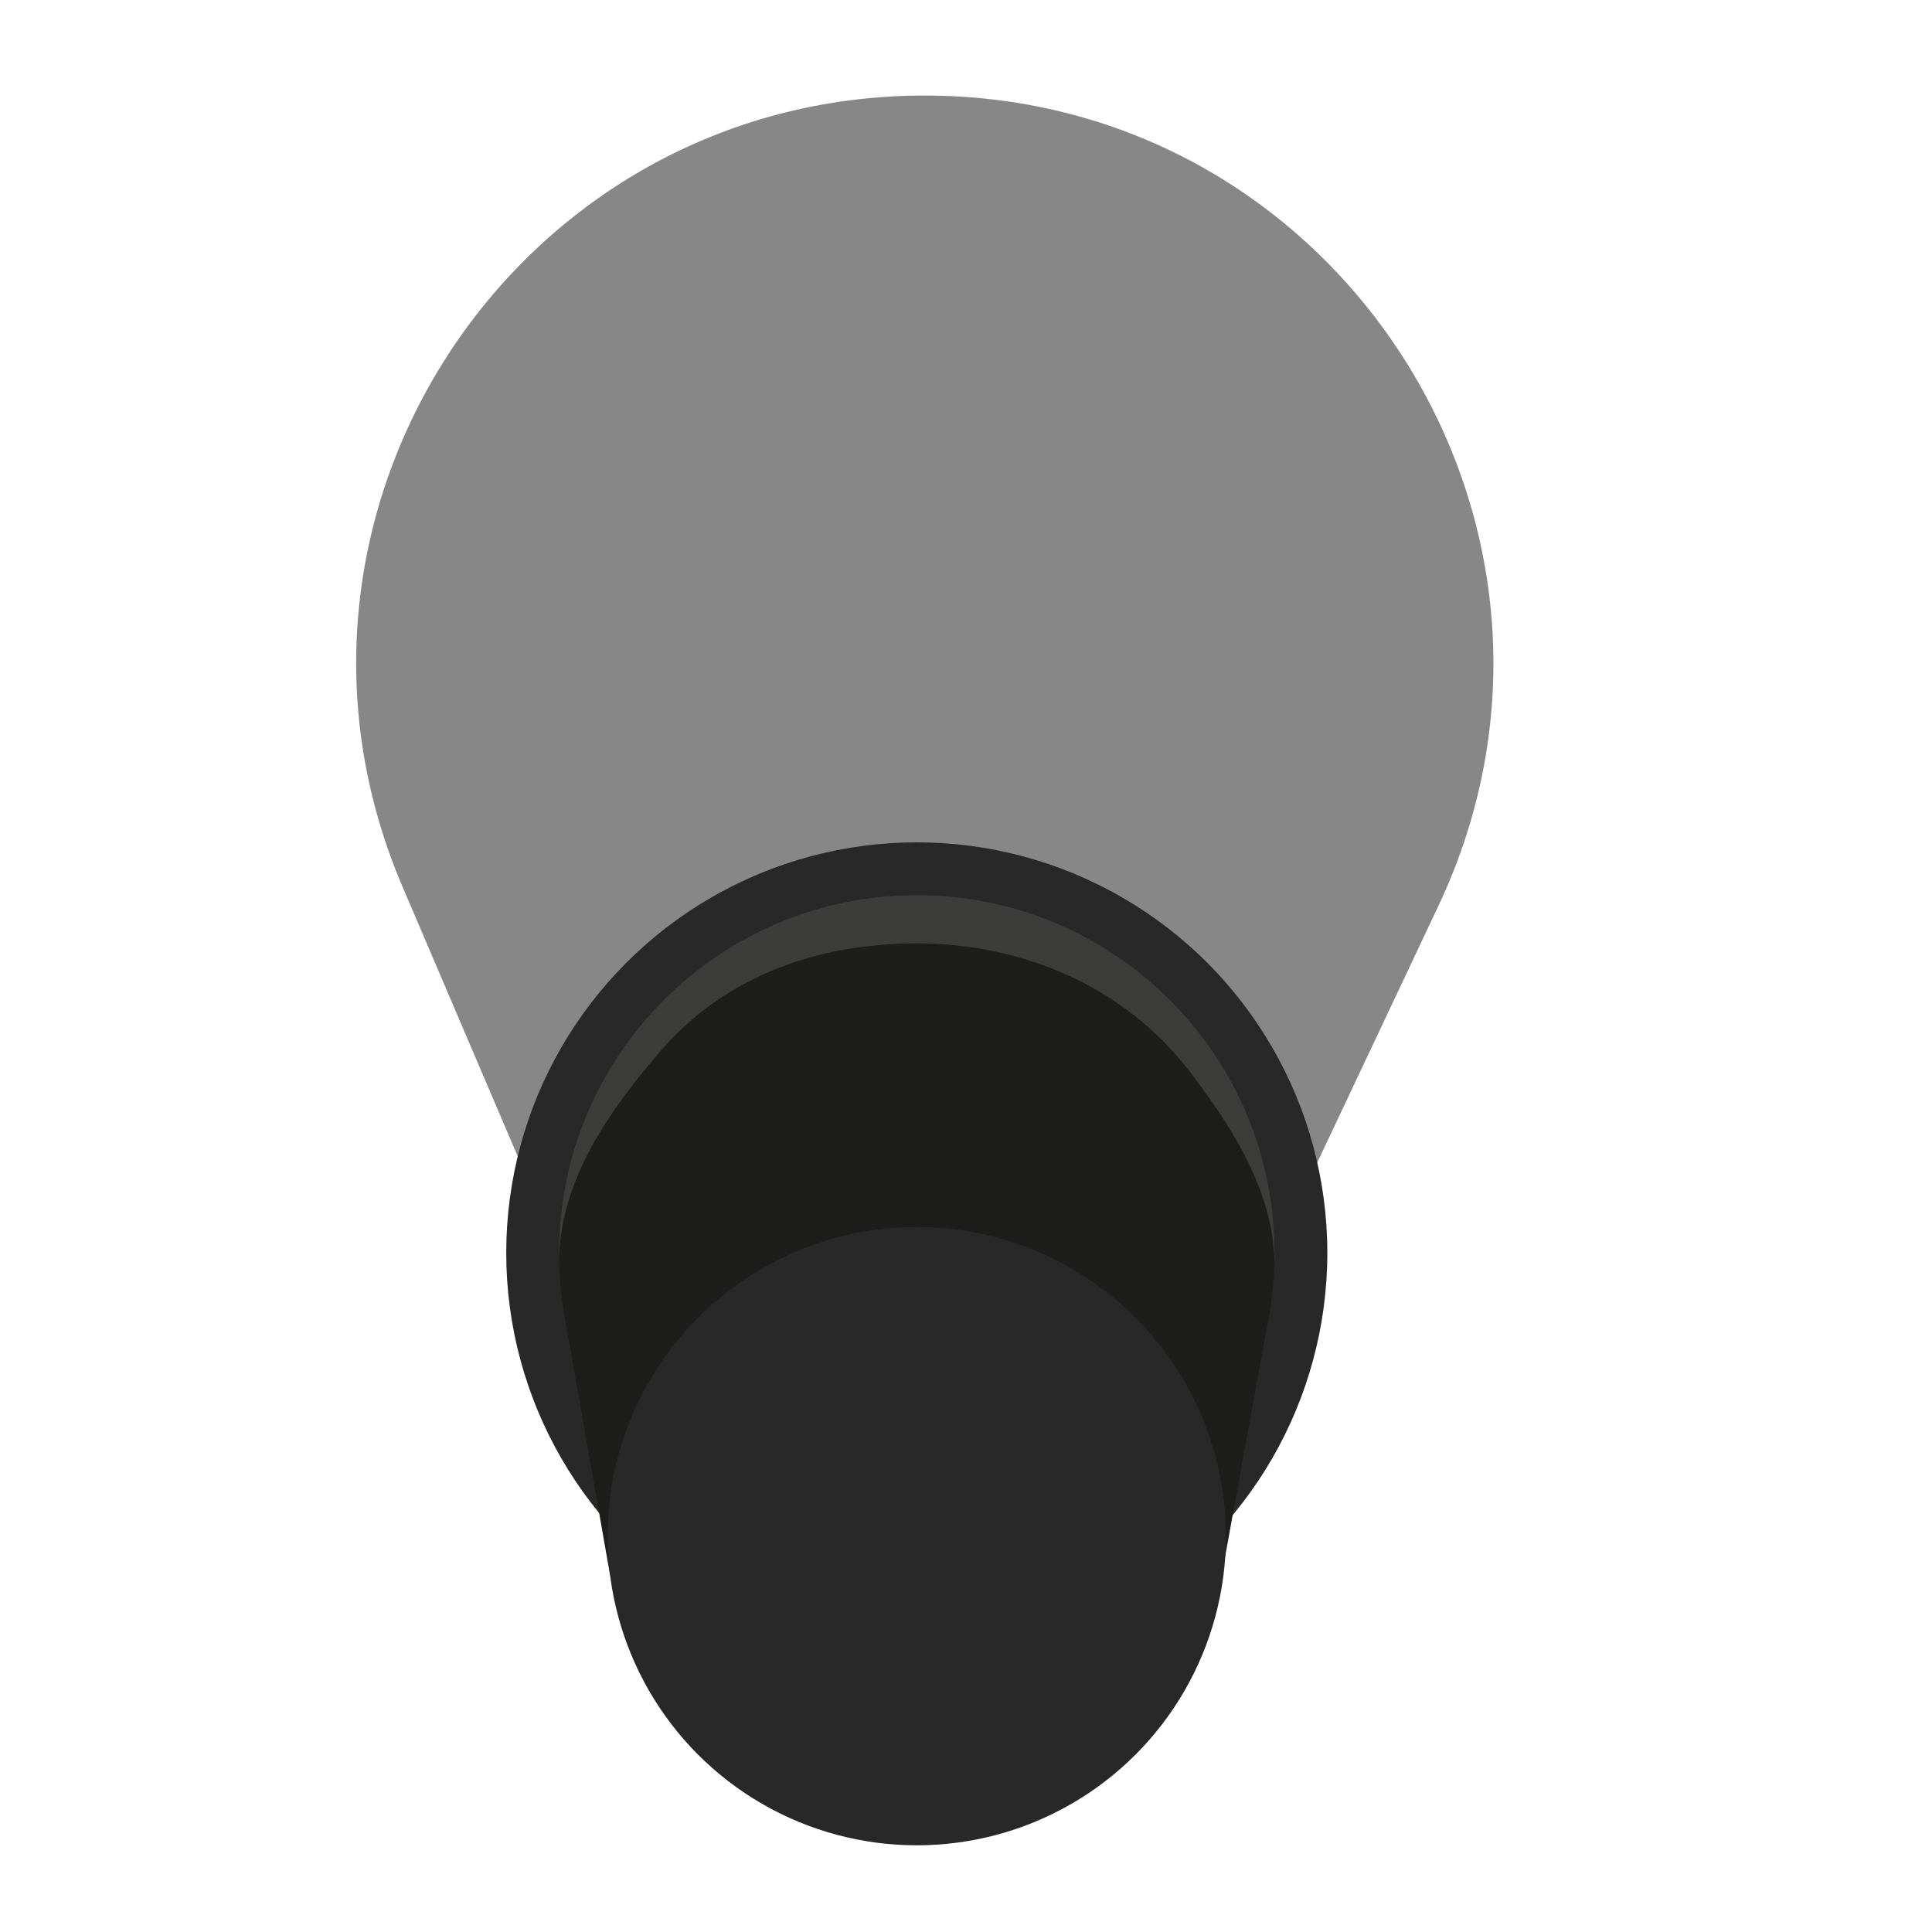 <?xml version="1.0" encoding="UTF-8"?>
<svg id="Layer_21" data-name="Layer 21" xmlns="http://www.w3.org/2000/svg" viewBox="0 0 400 400">
  <defs>
    <style>
      .cls-1 {
        fill: #282828;
      }

      .cls-2 {
        fill: #3c3c3b;
      }

      .cls-3 {
        fill: #878787;
      }

      .cls-4 {
        fill: #1d1d1b;
      }
    </style>
  </defs>
  <path class="cls-3" d="m263.88,259.4H115.73l-32.4-75.83C50.17,105.99,107.09,19.78,191.46,19.78h0c86.26,0,143.16,89.79,106.34,167.79l-33.91,71.84Z"/>
  <circle class="cls-1" cx="189.81" cy="259.4" r="85"/>
  <polygon class="cls-4" points="252.92 326.29 126.34 326.29 116.58 270.67 263.16 269.92 252.92 326.29"/>
  <circle class="cls-4" cx="189.81" cy="259.4" r="74.09"/>
  <circle class="cls-1" cx="189.81" cy="318.04" r="64.01"/>
  <path class="cls-2" d="m115.73,261.75c0-16.23,9.09-30.34,21.08-44.21,14.13-16.33,33.89-22.22,53-22.22,20.87,0,42.53,8.15,56.77,26.86,9.86,12.97,17.32,25.73,17.32,40.2v-2.97c0-40.92-33.17-74.09-74.08-74.09s-74.08,33.17-74.08,74.09v2.35Z"/>
</svg>